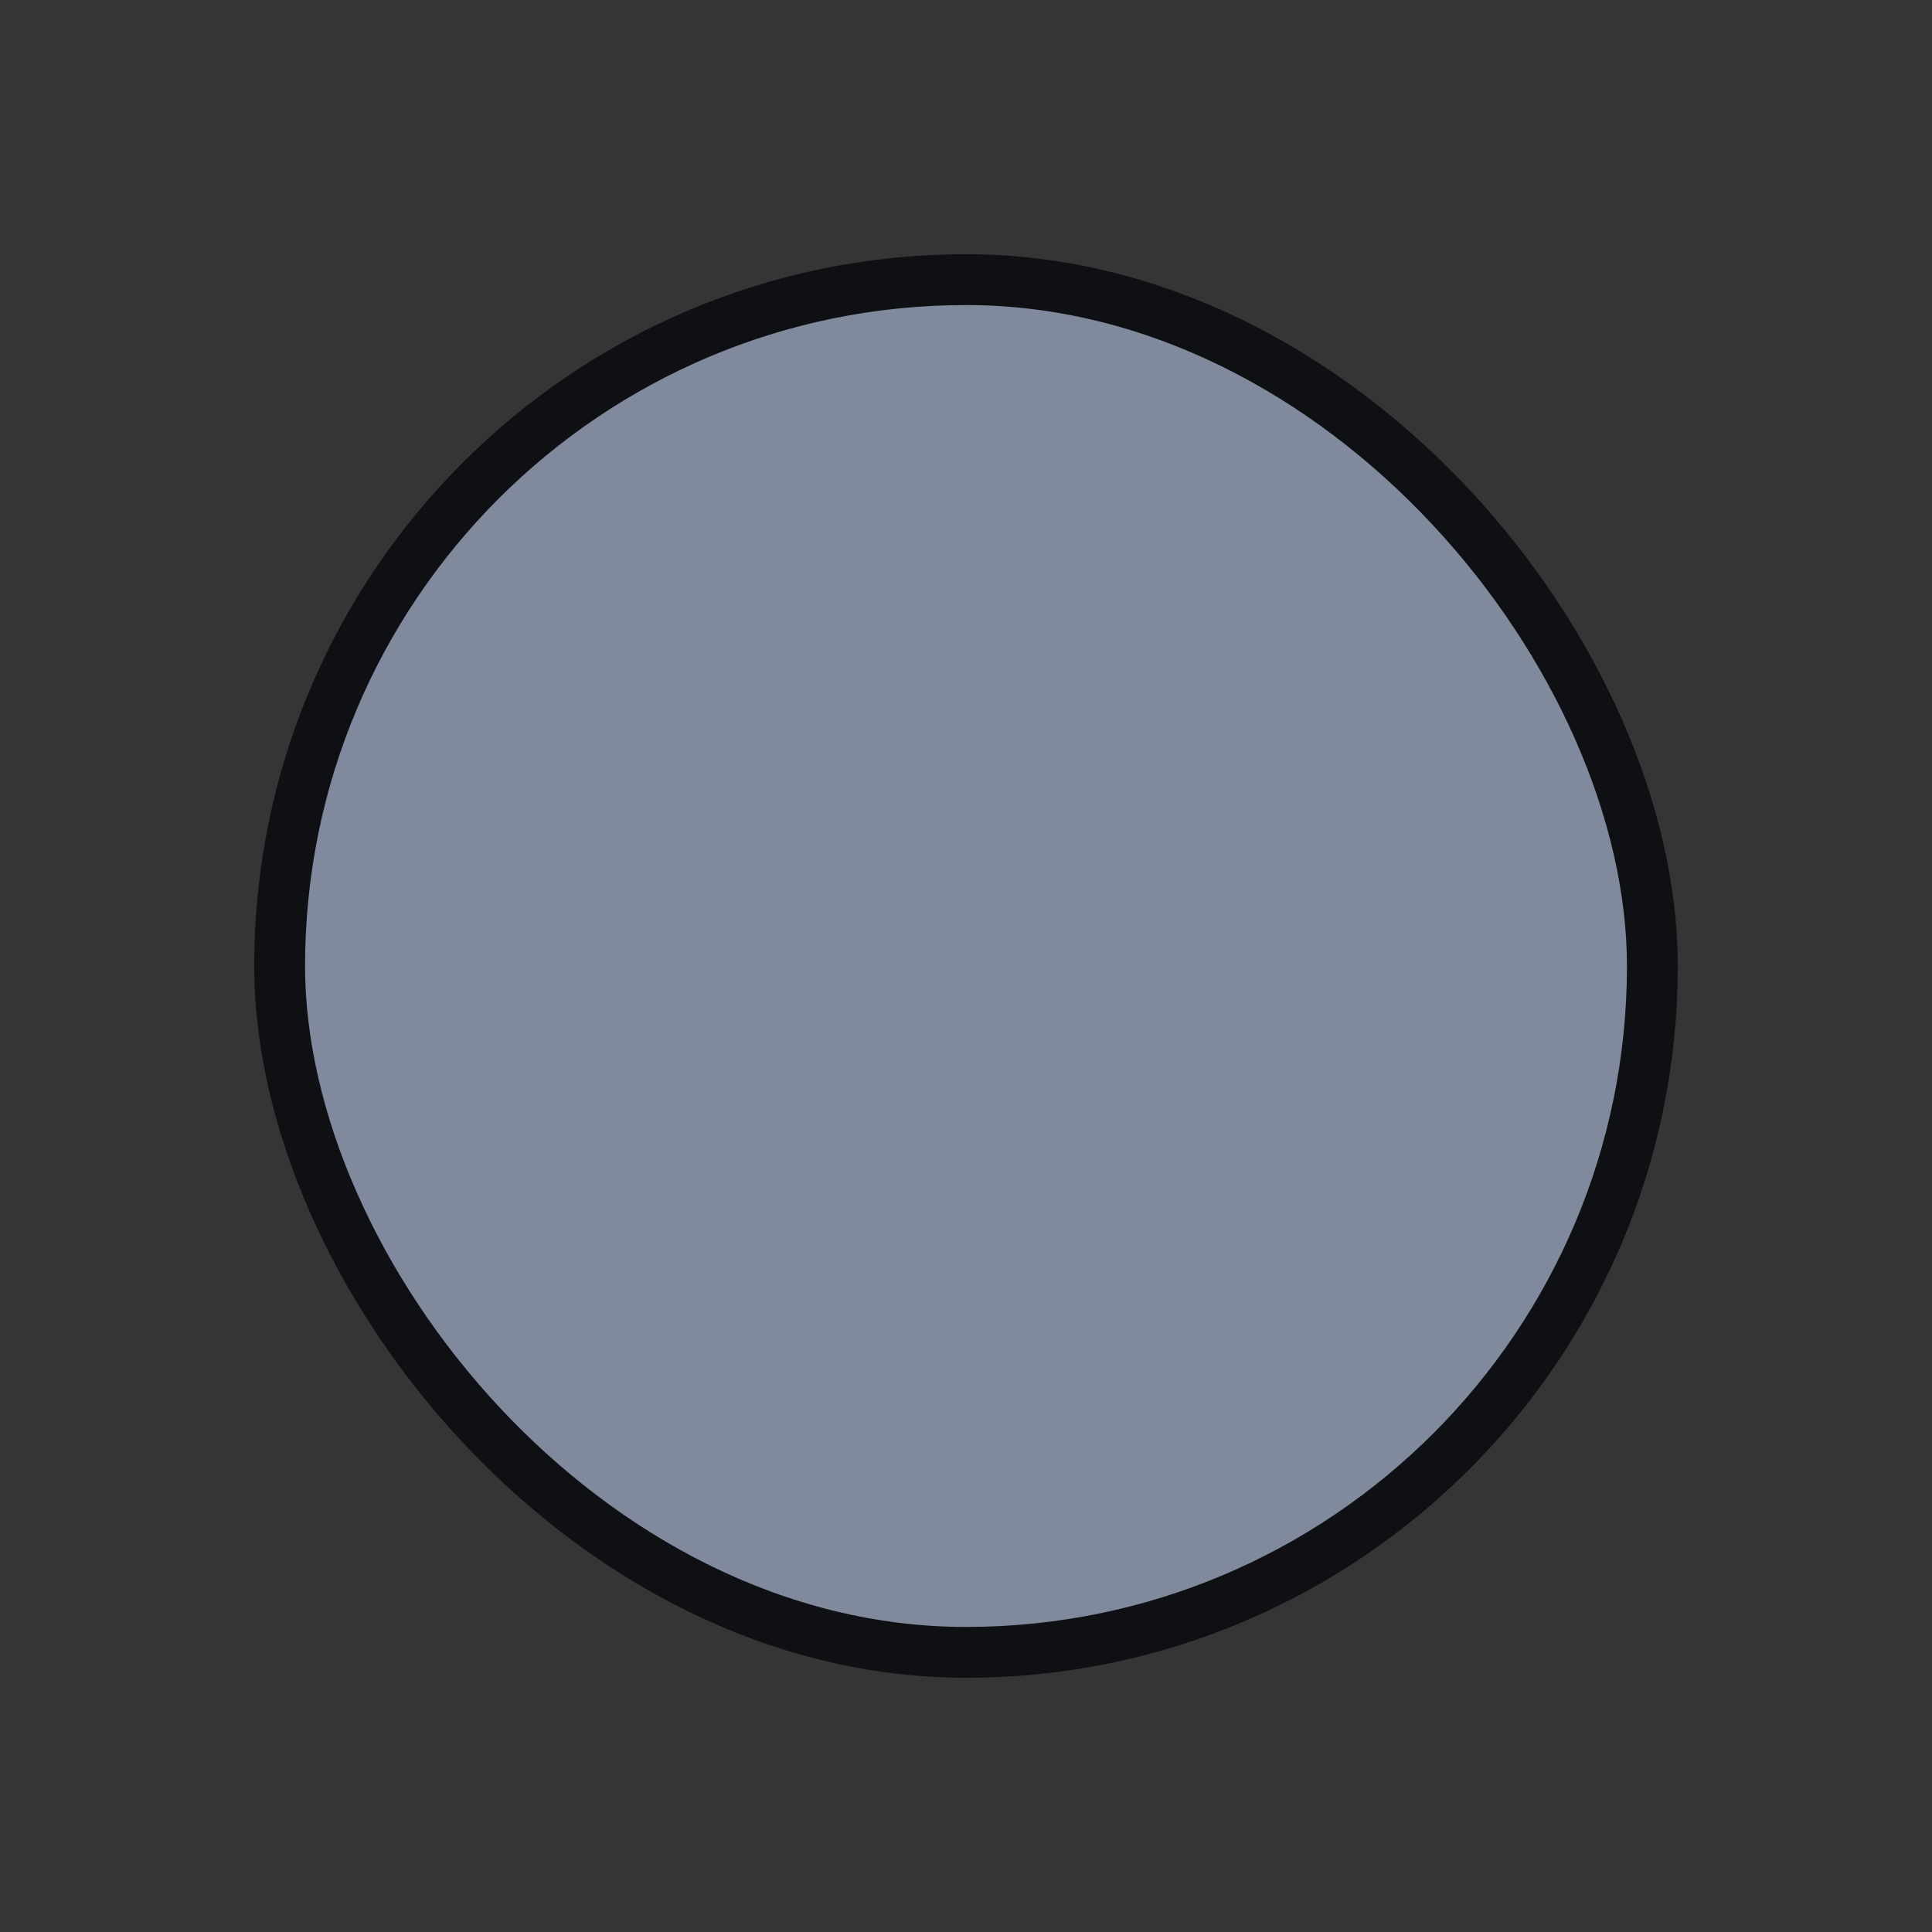 <svg xmlns="http://www.w3.org/2000/svg" fill="none" viewBox="0 0 38 38" height="38" width="38">
<rect x="0" y="0" width="38" height="38" fill="#333333" stroke="none"/>
<rect stroke="#0D0E12" fill="#7F899B" rx="13.5" height="27" width="27" y="5.5" x="5.5"></rect>
<rect fill-opacity="0.01" fill="white" height="38" width="38"></rect>
</svg>
